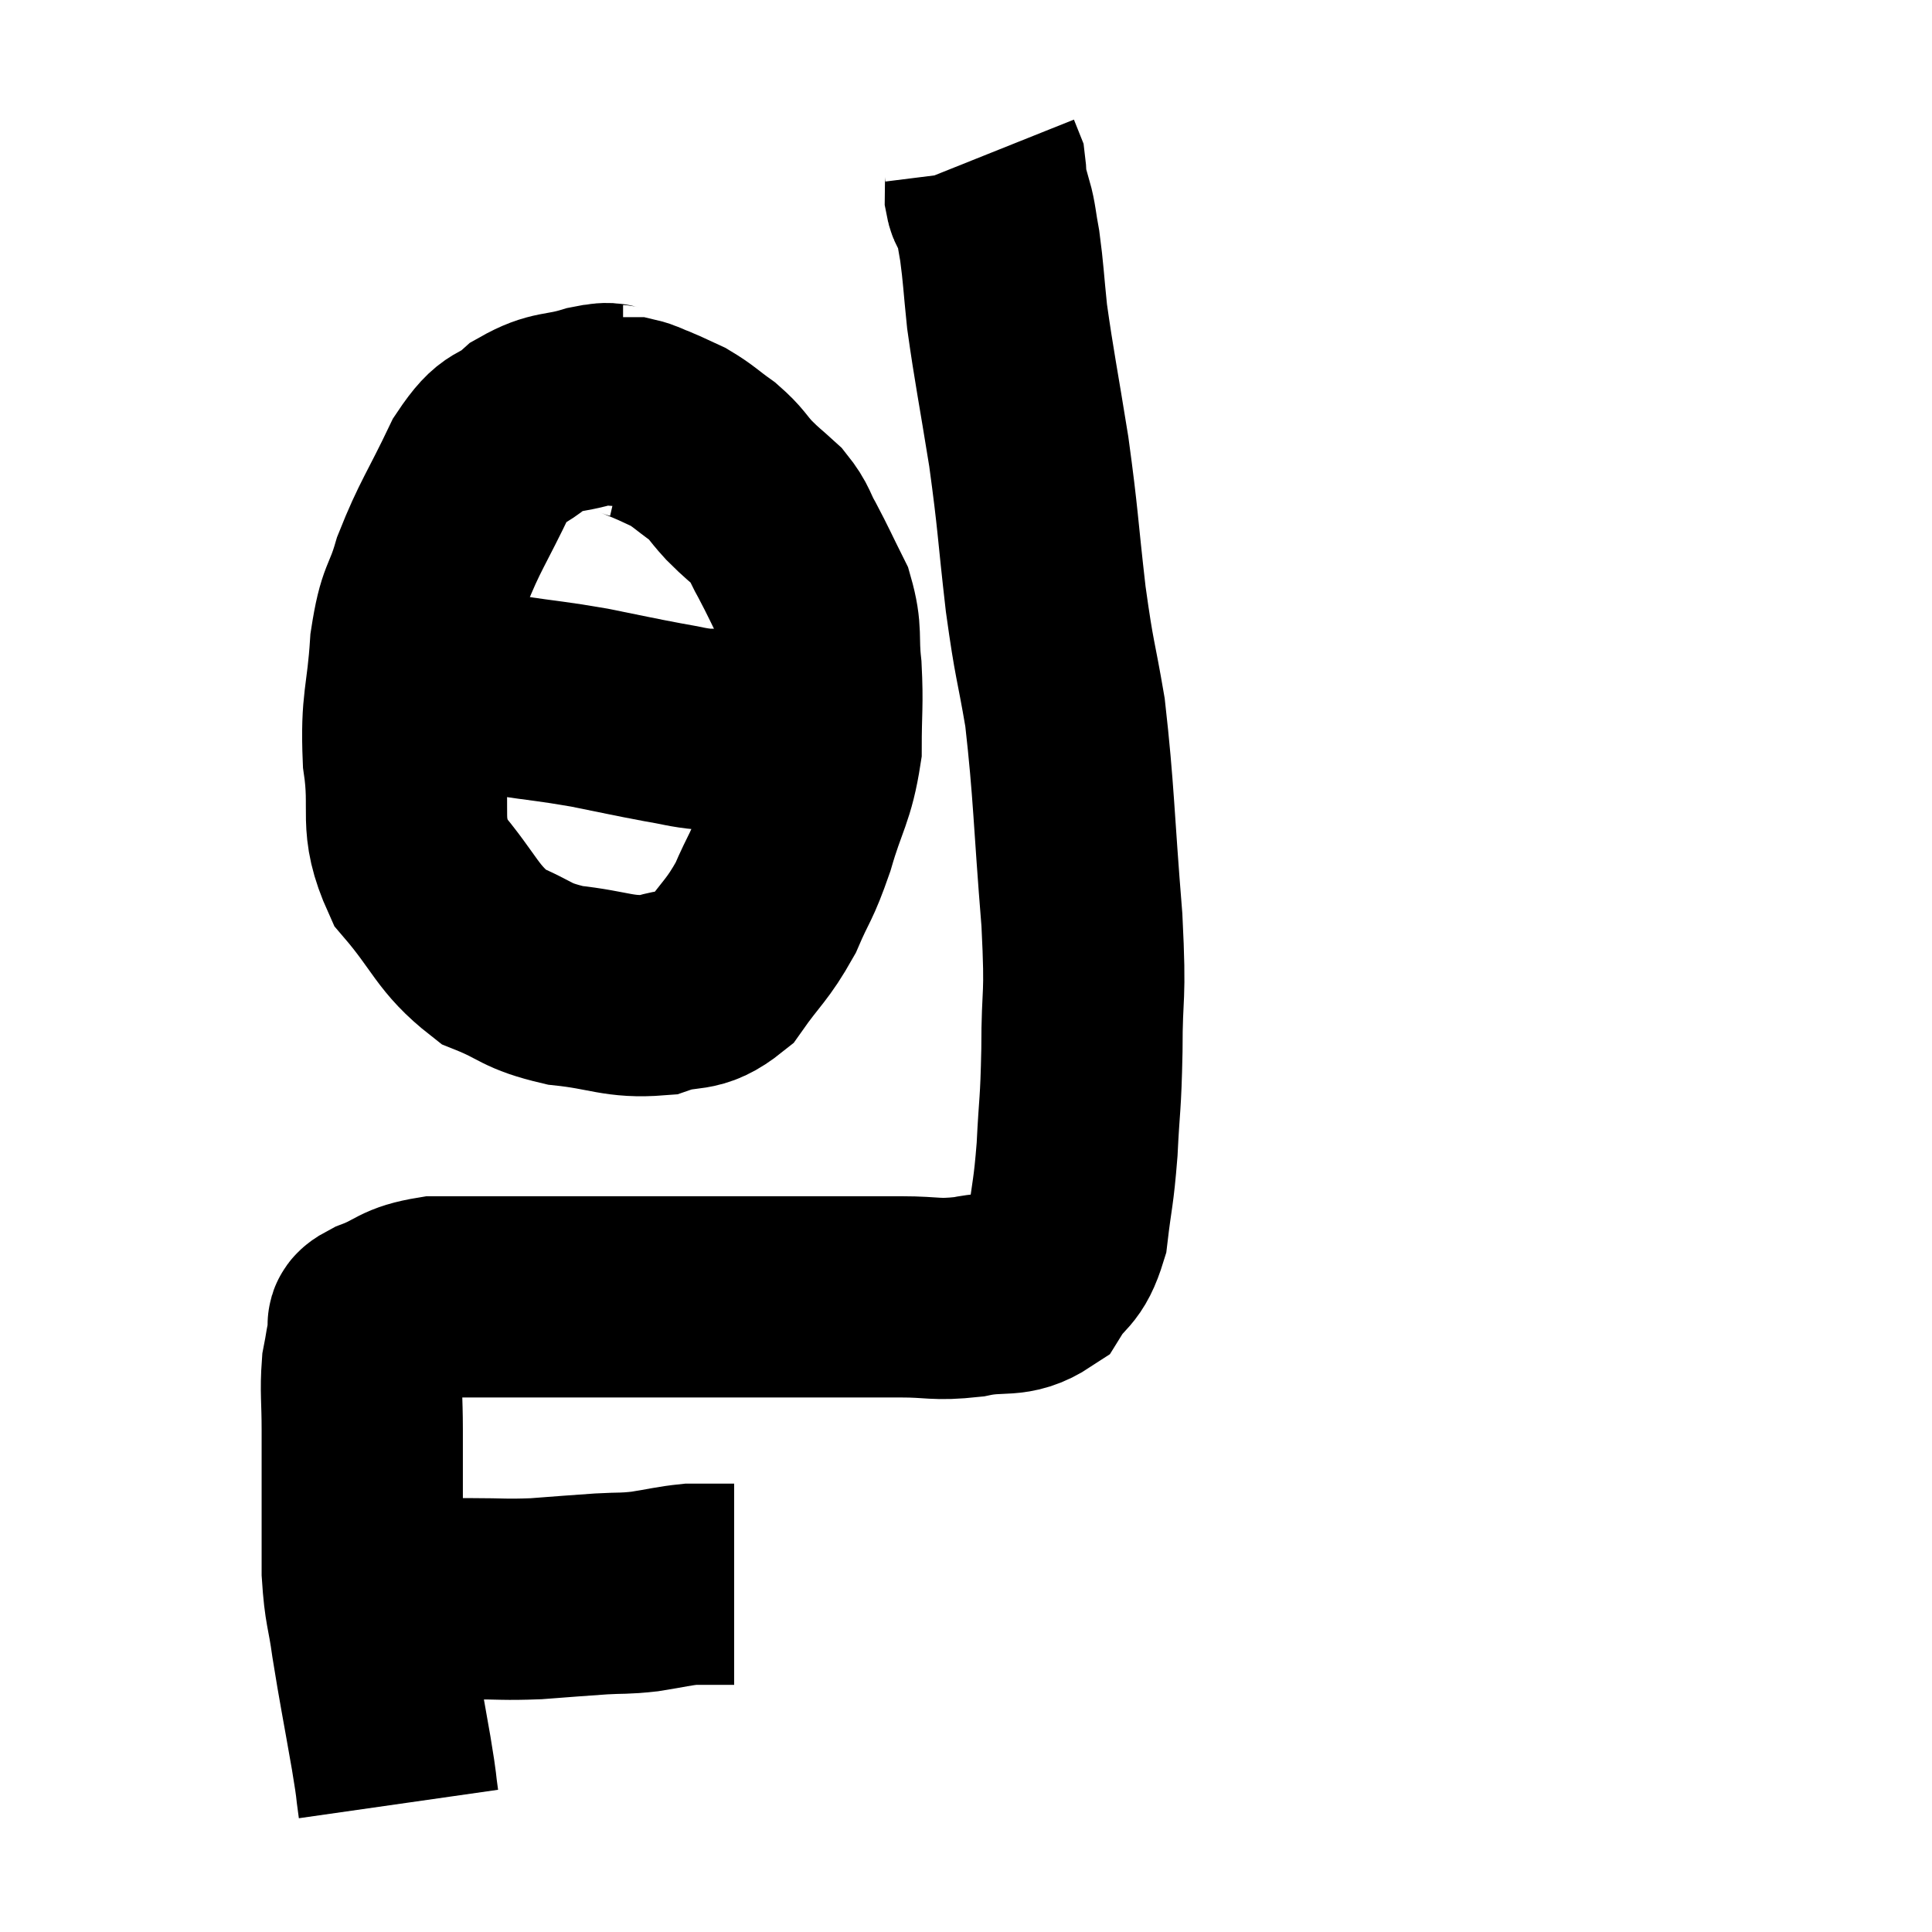 <svg width="48" height="48" viewBox="0 0 48 48" xmlns="http://www.w3.org/2000/svg"><path d="M 9.24 39.66 C 9.66 39.69, 9.465 39.705, 10.08 39.72 C 10.89 39.72, 10.89 39.72, 11.7 39.72 C 12.51 39.72, 12.51 39.75, 13.32 39.72 C 14.13 39.66, 14.265 39.645, 14.94 39.6 C 15.48 39.57, 15.465 39.6, 16.02 39.54 C 16.59 39.45, 16.725 39.405, 17.16 39.36 C 17.46 39.36, 17.49 39.36, 17.76 39.36 C 18 39.36, 18.12 39.36, 18.24 39.36 L 18.24 39.36" fill="none" stroke="black" stroke-width="5"></path><path d="M 9.9 44.82 C 9.81 44.19, 9.885 44.565, 9.72 43.56 C 9.48 42.18, 9.42 41.925, 9.24 40.8 C 9.12 39.93, 9.06 39.99, 9 39.06 C 9 38.07, 9 37.965, 9 37.08 C 9 36.3, 9 36.3, 9 35.52 C 9 34.74, 8.955 34.575, 9 33.96 C 9.09 33.51, 9.09 33.36, 9.18 33.06 C 9.27 32.91, 8.955 32.97, 9.36 32.76 C 10.08 32.49, 9.975 32.355, 10.8 32.22 C 11.73 32.22, 11.625 32.22, 12.66 32.22 C 13.8 32.22, 13.59 32.22, 14.94 32.22 C 16.5 32.22, 16.815 32.22, 18.06 32.22 C 18.99 32.22, 18.84 32.22, 19.92 32.22 C 21.15 32.22, 21.345 32.22, 22.38 32.22 C 23.22 32.22, 23.22 32.31, 24.06 32.22 C 24.9 32.04, 25.125 32.265, 25.74 31.86 C 26.13 31.23, 26.265 31.425, 26.52 30.6 C 26.64 29.58, 26.67 29.685, 26.76 28.56 C 26.82 27.33, 26.85 27.525, 26.88 26.1 C 26.88 24.48, 26.985 24.96, 26.88 22.86 C 26.67 20.28, 26.685 19.695, 26.46 17.7 C 26.22 16.29, 26.205 16.5, 25.98 14.88 C 25.77 13.05, 25.8 12.975, 25.56 11.22 C 25.29 9.54, 25.2 9.135, 25.02 7.86 C 24.93 6.99, 24.93 6.795, 24.84 6.12 C 24.75 5.64, 24.75 5.475, 24.66 5.16 C 24.57 5.01, 24.525 5.1, 24.48 4.86 C 24.48 4.53, 24.51 4.44, 24.48 4.2 C 24.42 4.05, 24.39 3.975, 24.36 3.9 C 24.36 3.9, 24.36 3.9, 24.36 3.9 L 24.36 3.9" fill="none" stroke="black" stroke-width="5"></path><path d="M 15.48 10.08 C 15.09 10.08, 15.285 9.96, 14.7 10.08 C 13.92 10.32, 13.83 10.17, 13.14 10.56 C 12.54 11.1, 12.54 10.74, 11.94 11.64 C 11.34 12.9, 11.175 13.065, 10.74 14.16 C 10.47 15.09, 10.38 14.85, 10.2 16.02 C 10.11 17.43, 9.96 17.43, 10.02 18.84 C 10.23 20.25, 9.885 20.43, 10.44 21.66 C 11.34 22.71, 11.34 23.055, 12.24 23.76 C 13.14 24.12, 13.02 24.24, 14.04 24.48 C 15.18 24.6, 15.36 24.795, 16.32 24.72 C 17.1 24.45, 17.205 24.72, 17.88 24.18 C 18.45 23.37, 18.555 23.385, 19.02 22.56 C 19.38 21.72, 19.395 21.87, 19.74 20.88 C 20.07 19.74, 20.235 19.665, 20.4 18.6 C 20.4 17.61, 20.445 17.52, 20.4 16.62 C 20.31 15.81, 20.43 15.735, 20.22 15 C 19.89 14.34, 19.845 14.22, 19.56 13.68 C 19.32 13.26, 19.38 13.215, 19.08 12.84 C 18.72 12.51, 18.705 12.525, 18.36 12.18 C 18.03 11.82, 18.075 11.79, 17.7 11.46 C 17.28 11.16, 17.235 11.085, 16.86 10.86 C 16.53 10.71, 16.485 10.68, 16.2 10.56 C 15.96 10.47, 15.915 10.425, 15.72 10.38 C 15.57 10.38, 15.495 10.38, 15.42 10.38 C 15.42 10.38, 15.42 10.38, 15.42 10.38 L 15.42 10.38" fill="none" stroke="black" stroke-width="5"></path><path d="M 10.86 16.98 C 11.73 17.13, 11.655 17.13, 12.6 17.28 C 13.62 17.43, 13.68 17.415, 14.64 17.58 C 15.54 17.76, 15.72 17.805, 16.44 17.94 C 16.98 18.03, 17.055 18.075, 17.52 18.12 C 17.91 18.12, 17.835 18.12, 18.3 18.12 C 18.84 18.12, 19.035 18.12, 19.38 18.12 C 19.53 18.12, 19.605 18.12, 19.68 18.12 C 19.68 18.12, 19.68 18.12, 19.68 18.12 L 19.68 18.12" fill="none" stroke="black" stroke-width="5"></path></svg>